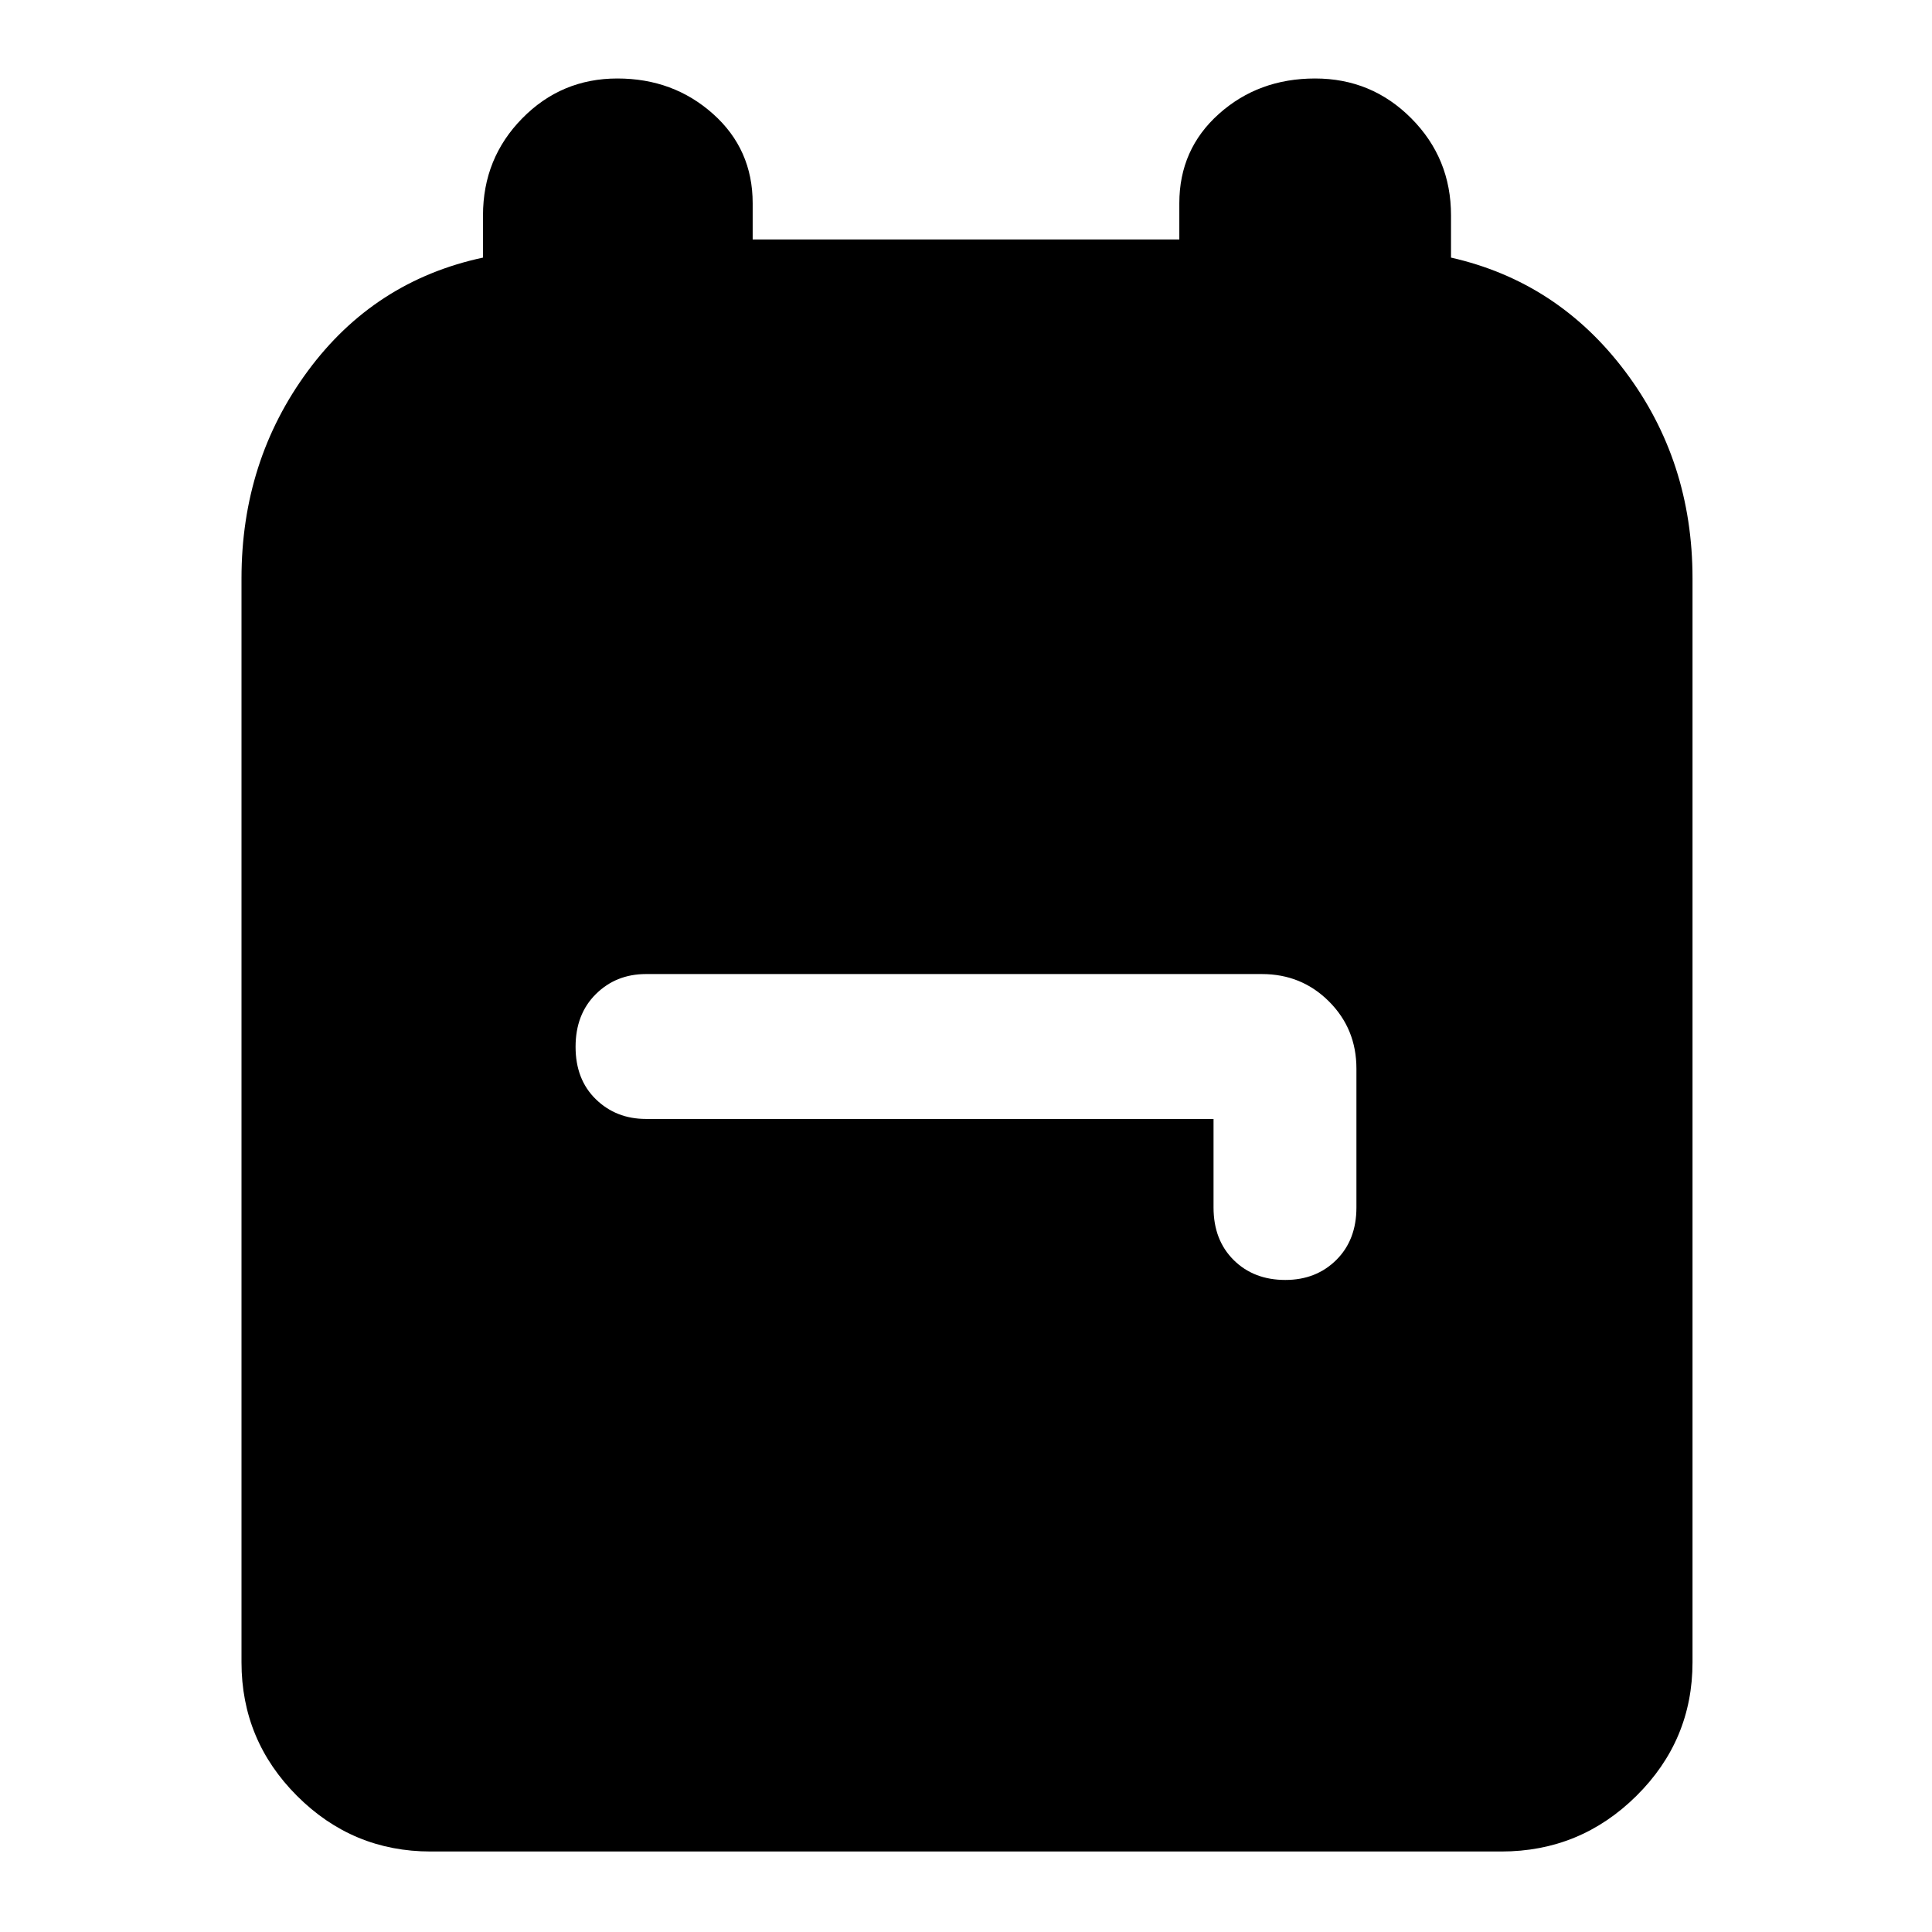 <svg xmlns="http://www.w3.org/2000/svg" width="48" height="48" viewBox="0 -960 960 960"><path d="M214-40q-38.775 0-66.388-27.612Q120-95.225 120-134v-538.657q0-58.343 33-103.057 33-44.715 87-56.286v-21q0-28.333 19.473-48.167Q278.946-921 306.765-921q27.818 0 47.527 17.583Q374-885.833 374-859v18h212v-18q0-26.833 19.679-44.417Q625.358-921 653.471-921q28.112 0 47.821 19.833Q721-881.333 721-853v21q53 12 86.5 56.5T841-672.657V-134q0 38.775-27.906 66.388Q785.188-40 746-40H214Zm424.675-284q15.3 0 25.312-9.925Q674-343.85 674-360v-69q0-19.75-13.625-33.375T627-476H321q-14.875 0-24.938 9.975Q286-456.049 286-439.825q0 16.225 10.062 26.025Q306.125-404 321-404h282v44q0 16.15 9.975 26.075 9.976 9.925 25.7 9.925Z"/></svg>